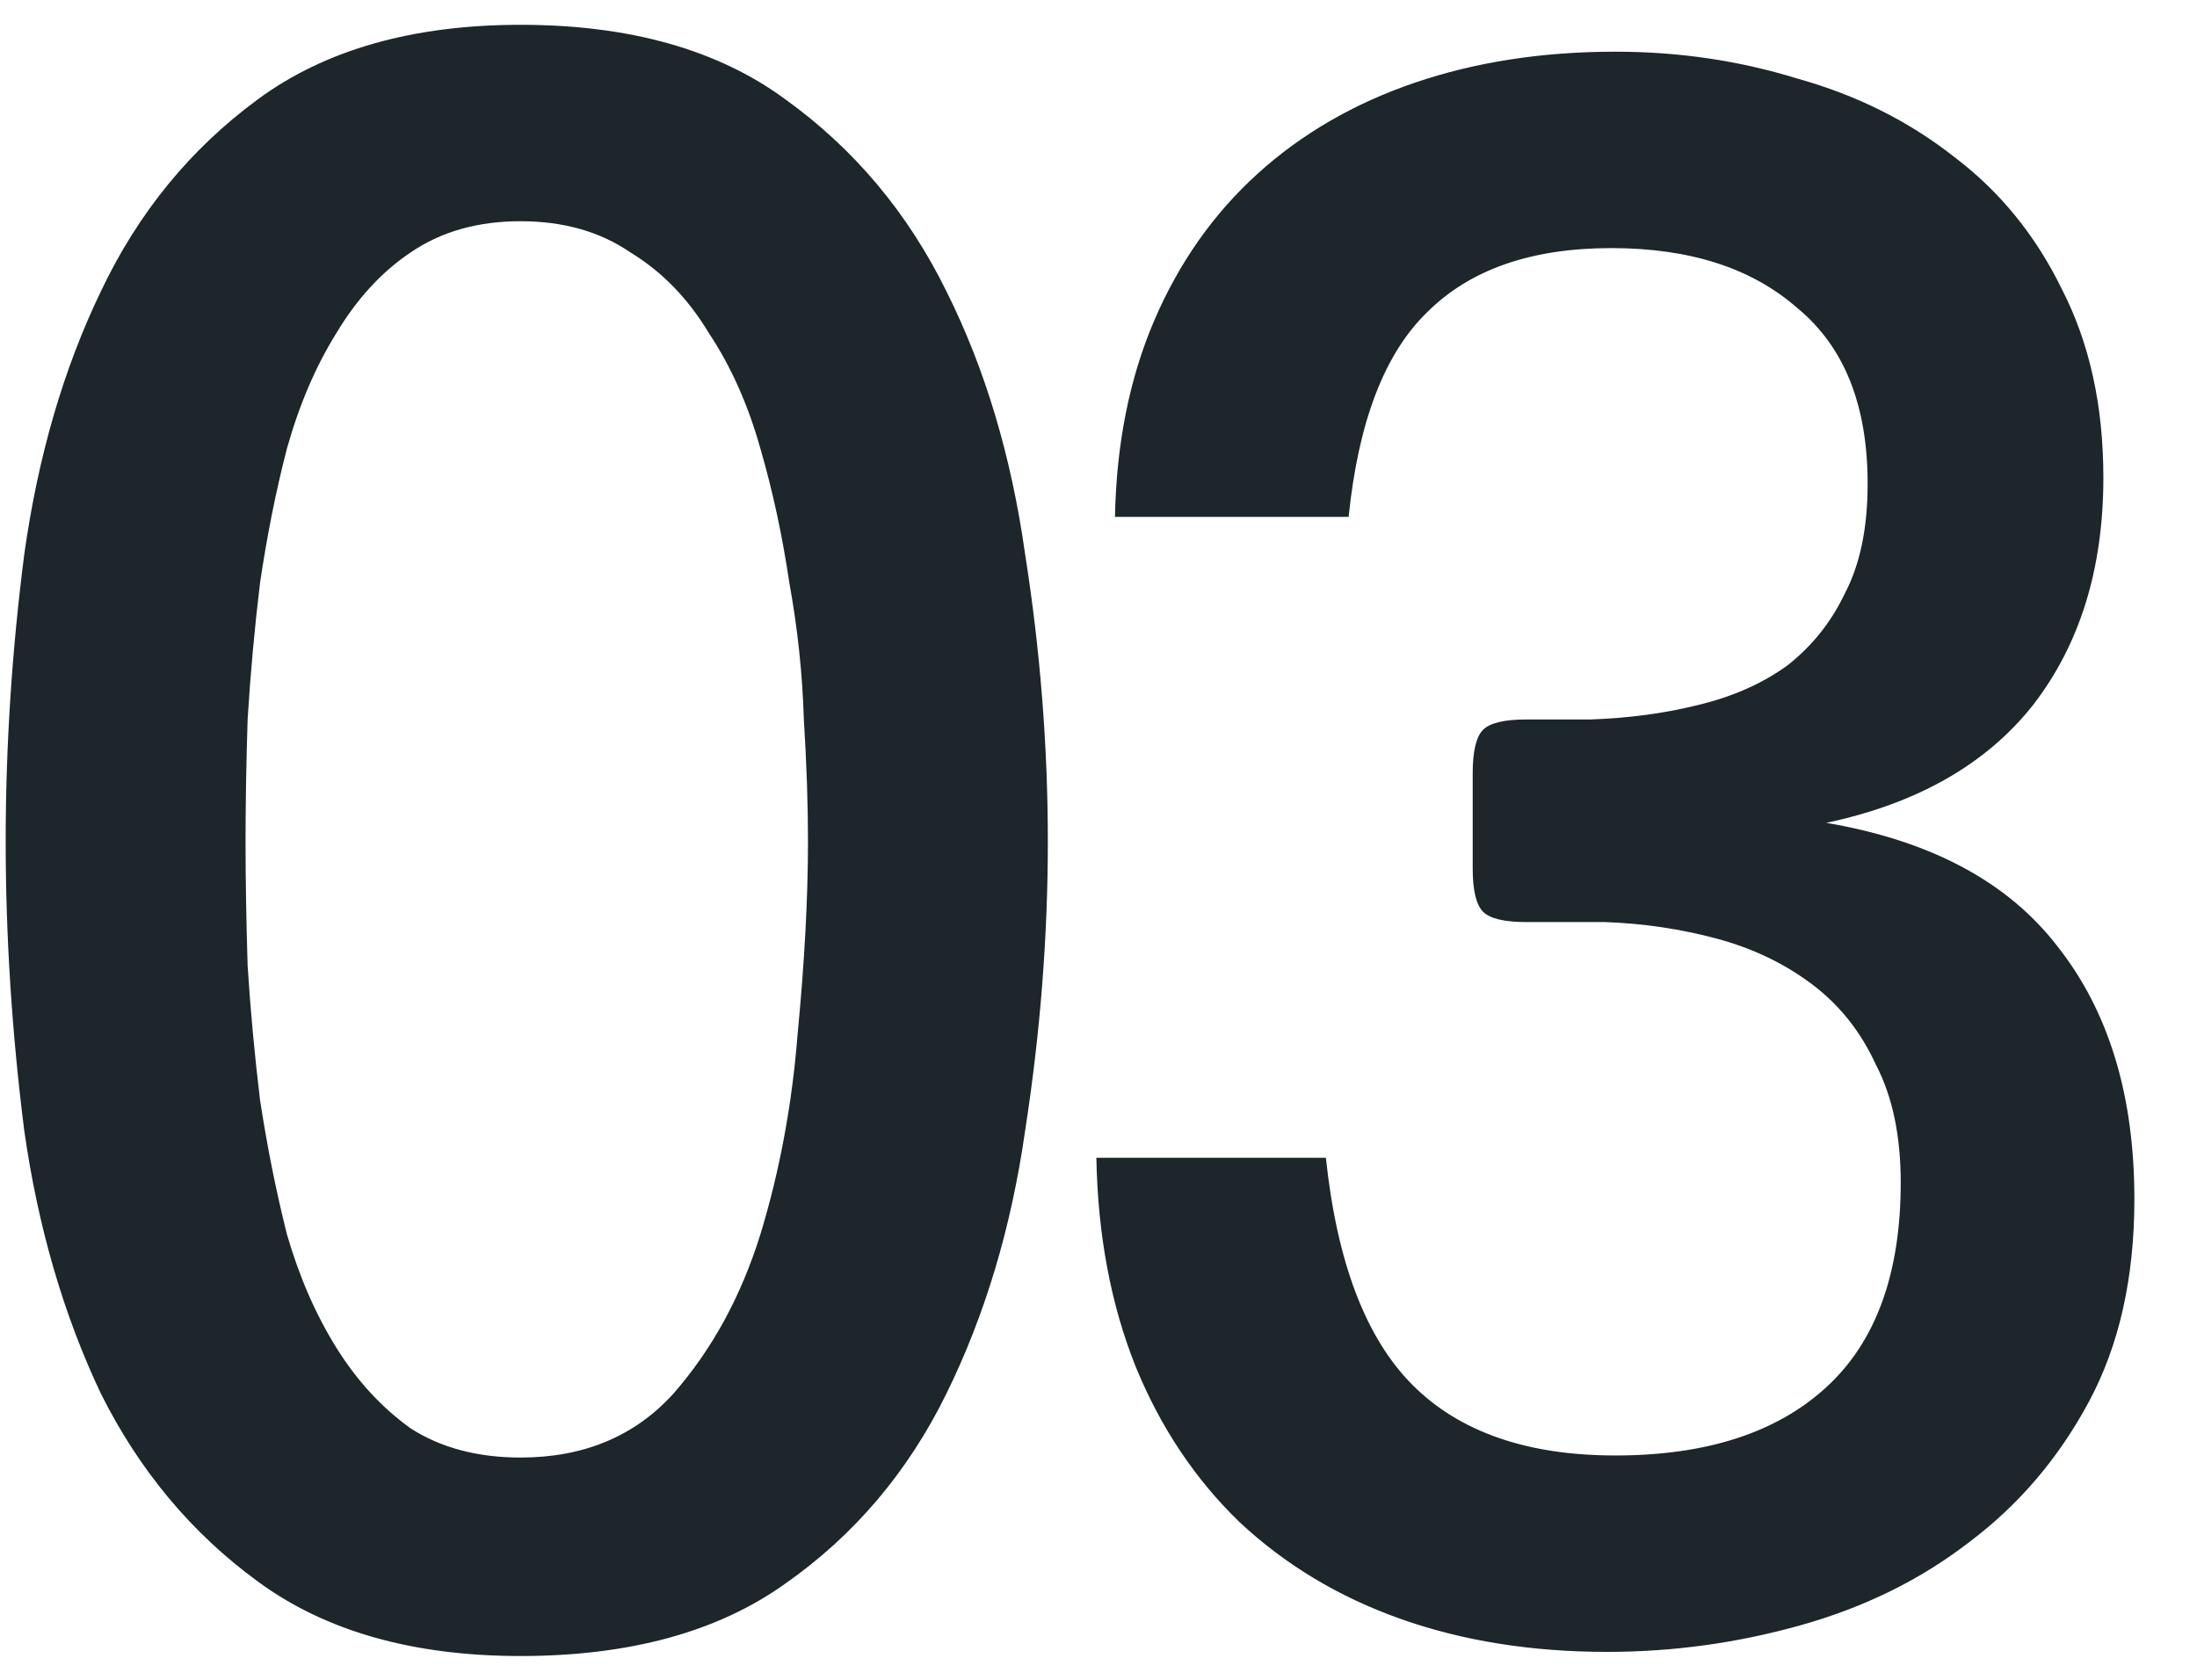 <svg width="34" height="26" viewBox="0 0 34 26" fill="none" xmlns="http://www.w3.org/2000/svg">
<path d="M8.056 22.56C9.037 22.56 9.827 22.229 10.424 21.568C11.021 20.885 11.469 20.064 11.768 19.104C12.067 18.123 12.259 17.088 12.344 16C12.451 14.891 12.504 13.899 12.504 13.024C12.504 12.448 12.483 11.819 12.44 11.136C12.419 10.432 12.344 9.728 12.216 9.024C12.109 8.299 11.96 7.605 11.768 6.944C11.576 6.261 11.309 5.664 10.968 5.152C10.648 4.619 10.243 4.203 9.752 3.904C9.283 3.584 8.717 3.424 8.056 3.424C7.395 3.424 6.829 3.584 6.36 3.904C5.912 4.203 5.528 4.619 5.208 5.152C4.888 5.664 4.632 6.261 4.44 6.944C4.269 7.605 4.131 8.299 4.024 9.024C3.939 9.728 3.875 10.432 3.832 11.136C3.811 11.819 3.8 12.448 3.8 13.024C3.8 13.6 3.811 14.24 3.832 14.944C3.875 15.627 3.939 16.32 4.024 17.024C4.131 17.728 4.269 18.421 4.44 19.104C4.632 19.765 4.888 20.352 5.208 20.864C5.528 21.376 5.912 21.792 6.36 22.112C6.829 22.411 7.395 22.56 8.056 22.56ZM14.648 21.568C14.051 22.784 13.219 23.765 12.152 24.512C11.107 25.259 9.741 25.632 8.056 25.632C6.392 25.632 5.037 25.248 3.992 24.48C2.968 23.733 2.157 22.763 1.56 21.568C0.984 20.352 0.589 18.997 0.376 17.504C0.184 15.989 0.088 14.496 0.088 13.024C0.088 11.552 0.184 10.069 0.376 8.576C0.589 7.061 0.984 5.707 1.56 4.512C2.136 3.296 2.947 2.304 3.992 1.536C5.037 0.768 6.392 0.384 8.056 0.384C9.741 0.384 11.107 0.768 12.152 1.536C13.219 2.304 14.051 3.296 14.648 4.512C15.245 5.707 15.651 7.061 15.864 8.576C16.099 10.069 16.216 11.552 16.216 13.024C16.216 14.496 16.099 15.989 15.864 17.504C15.651 18.997 15.245 20.352 14.648 21.568ZM20.519 17.92C20.69 19.541 21.138 20.715 21.863 21.44C22.589 22.165 23.634 22.528 24.999 22.528C26.407 22.528 27.495 22.176 28.263 21.472C29.031 20.768 29.415 19.712 29.415 18.304C29.415 17.579 29.287 16.971 29.031 16.48C28.797 15.968 28.466 15.552 28.039 15.232C27.613 14.912 27.122 14.677 26.567 14.528C26.013 14.379 25.437 14.293 24.839 14.272H23.623C23.282 14.272 23.058 14.219 22.951 14.112C22.845 14.005 22.791 13.781 22.791 13.44V11.968C22.791 11.627 22.845 11.403 22.951 11.296C23.058 11.189 23.282 11.136 23.623 11.136H24.615C25.213 11.115 25.767 11.04 26.279 10.912C26.813 10.784 27.271 10.581 27.655 10.304C28.039 10.005 28.338 9.632 28.551 9.184C28.786 8.736 28.903 8.171 28.903 7.488C28.903 6.272 28.541 5.365 27.815 4.768C27.111 4.149 26.151 3.84 24.935 3.84C23.698 3.84 22.749 4.171 22.087 4.832C21.426 5.472 21.021 6.528 20.871 8H17.255C17.277 6.869 17.479 5.856 17.863 4.96C18.247 4.064 18.781 3.307 19.463 2.688C20.146 2.069 20.957 1.6 21.895 1.28C22.834 0.96 23.869 0.8 24.999 0.8C25.981 0.8 26.919 0.939 27.815 1.216C28.733 1.472 29.543 1.877 30.247 2.432C30.951 2.965 31.506 3.648 31.911 4.48C32.338 5.312 32.551 6.283 32.551 7.392C32.551 8.8 32.189 9.973 31.463 10.912C30.738 11.829 29.671 12.437 28.263 12.736C29.885 13.013 31.079 13.653 31.847 14.656C32.637 15.659 33.031 16.96 33.031 18.56C33.031 19.776 32.797 20.821 32.327 21.696C31.858 22.571 31.239 23.296 30.471 23.872C29.725 24.448 28.861 24.875 27.879 25.152C26.898 25.429 25.895 25.568 24.871 25.568C23.698 25.568 22.631 25.397 21.671 25.056C20.711 24.715 19.879 24.213 19.175 23.552C18.493 22.891 17.959 22.091 17.575 21.152C17.191 20.192 16.989 19.115 16.967 17.92H20.519Z" fill="#1C262B"/>
</svg>

